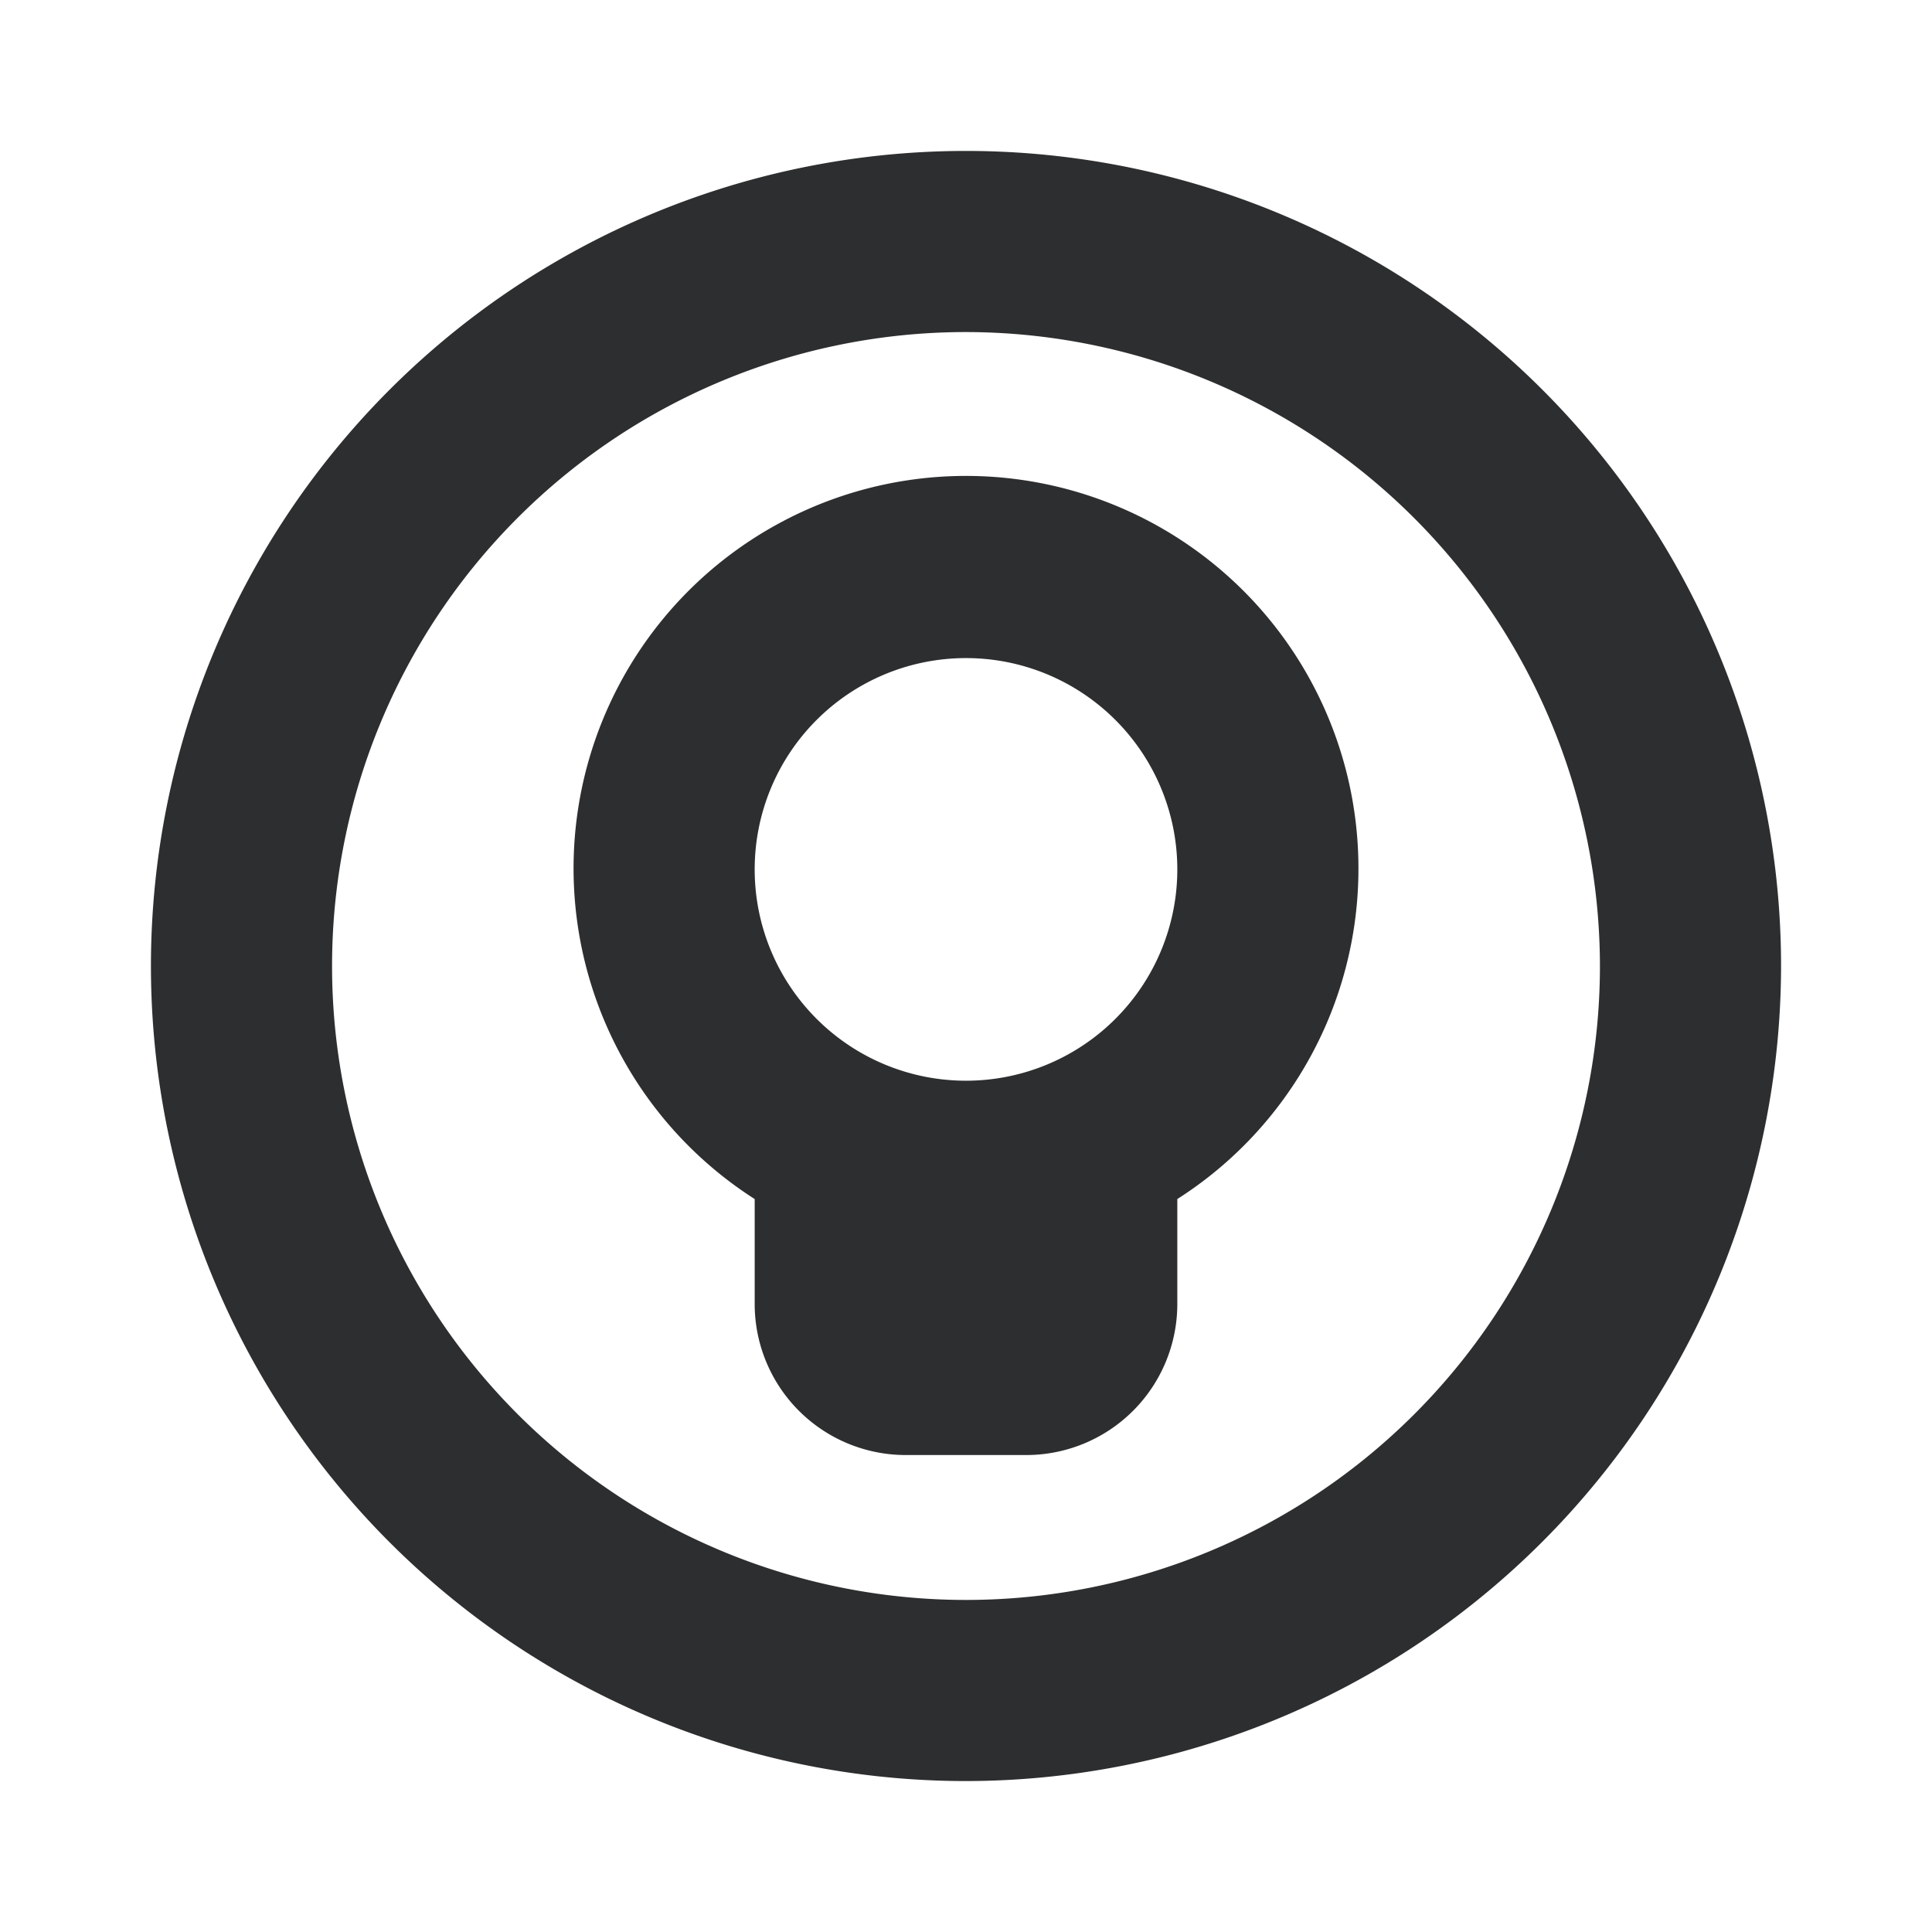 <svg xmlns:xlink="http://www.w3.org/1999/xlink" xmlns="http://www.w3.org/2000/svg" width="16" height="16" class="icon_svg"><path d="M8 14.75A6.75 6.75 0 1114.75 8 6.758 6.758 0 018 14.75zm0-12A5.25 5.25 0 1013.25 8 5.256 5.256 0 008 2.75z" fill="#2D2E2F"></path><path d="M11.25 7.2a3.25 3.25 0 10-5 2.73v.87a1.251 1.251 0 001.25 1.25h1a1.251 1.251 0 001.25-1.25v-.87a3.243 3.243 0 001.5-2.73zM8 8.95a1.75 1.75 0 110-3.5 1.75 1.75 0 010 3.5z" fill="#2D2E2F"></path></svg>